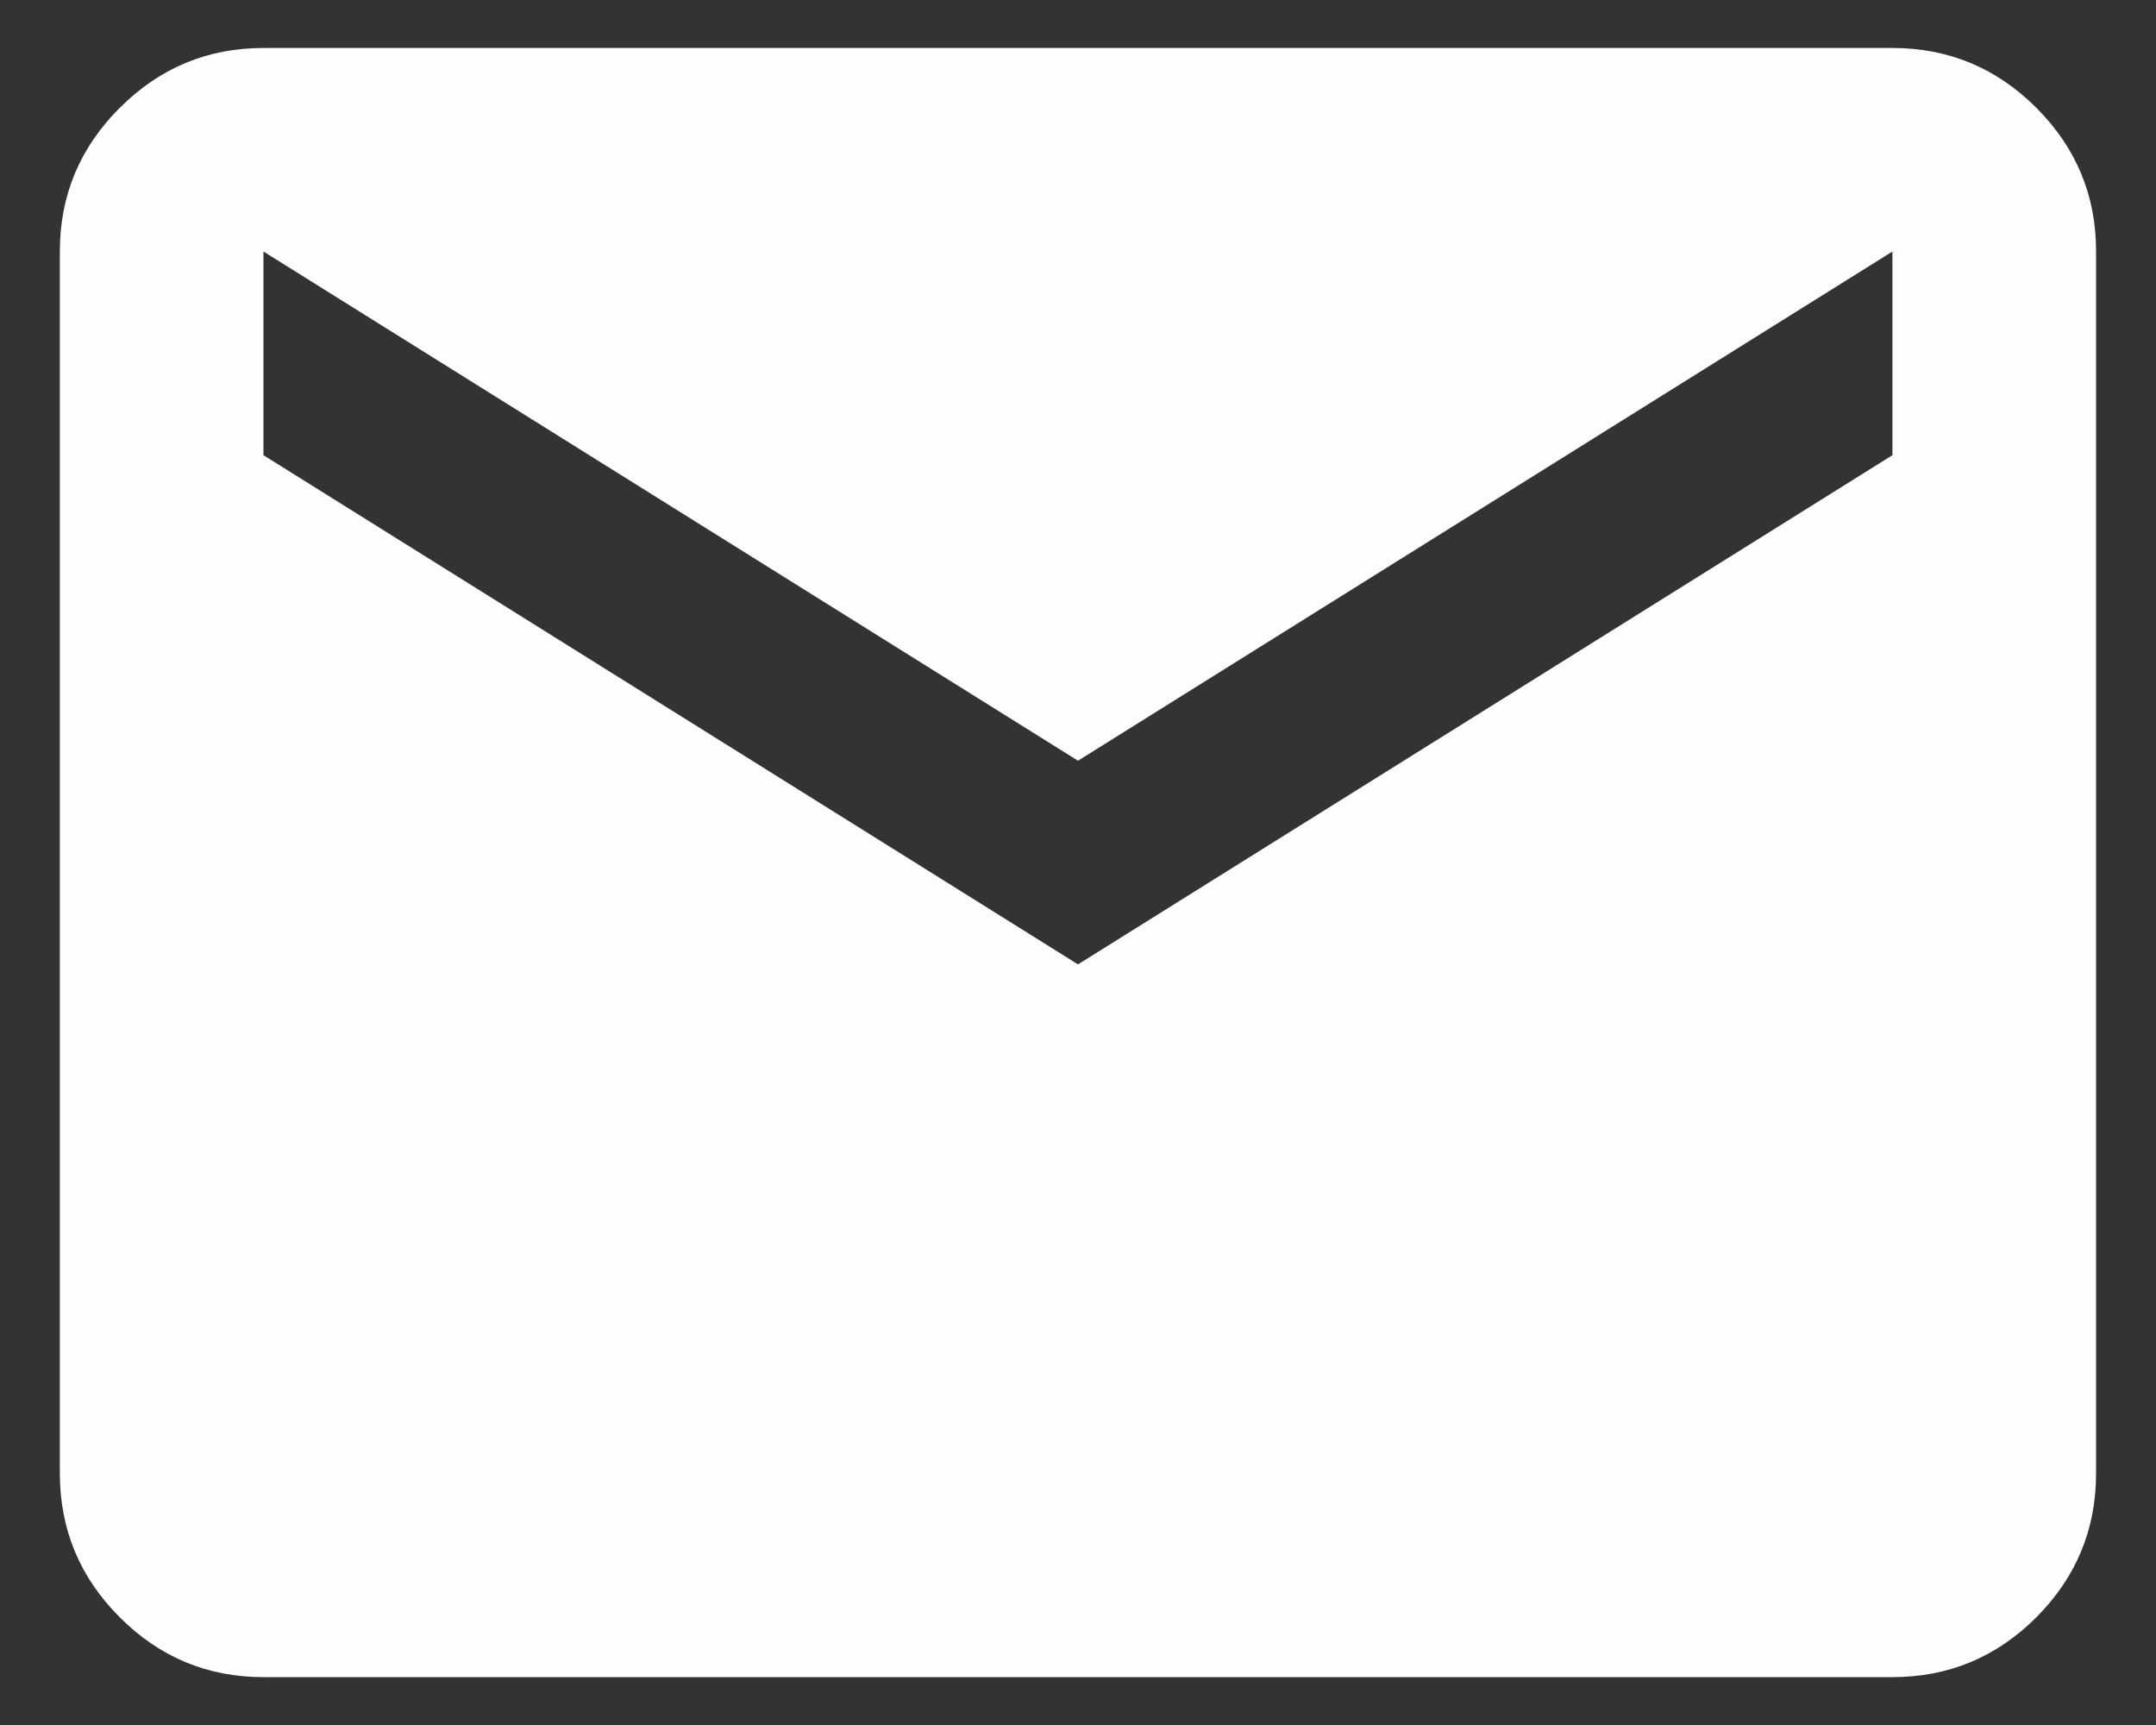 <svg width="20" height="16" viewBox="0 0 20 16" fill="none" xmlns="http://www.w3.org/2000/svg">
<rect x="0" y="0" width="20" height="16" fill="#333333" stroke="none"/>
<path d="M2.444 15.556C1.925 15.556 1.48 15.371 1.111 15.001C0.741 14.632 0.556 14.187 0.555 13.667V2.333C0.555 1.814 0.74 1.37 1.111 1C1.481 0.63 1.925 0.445 2.444 0.445H17.555C18.075 0.445 18.52 0.63 18.89 1C19.26 1.37 19.445 1.815 19.444 2.333V13.667C19.444 14.186 19.259 14.631 18.89 15.001C18.52 15.371 18.075 15.556 17.555 15.556H2.444ZM10 8.945L17.555 4.222V2.333L10 7.056L2.444 2.333V4.222L10 8.945Z" fill="#FDFDFD"/>
</svg>
